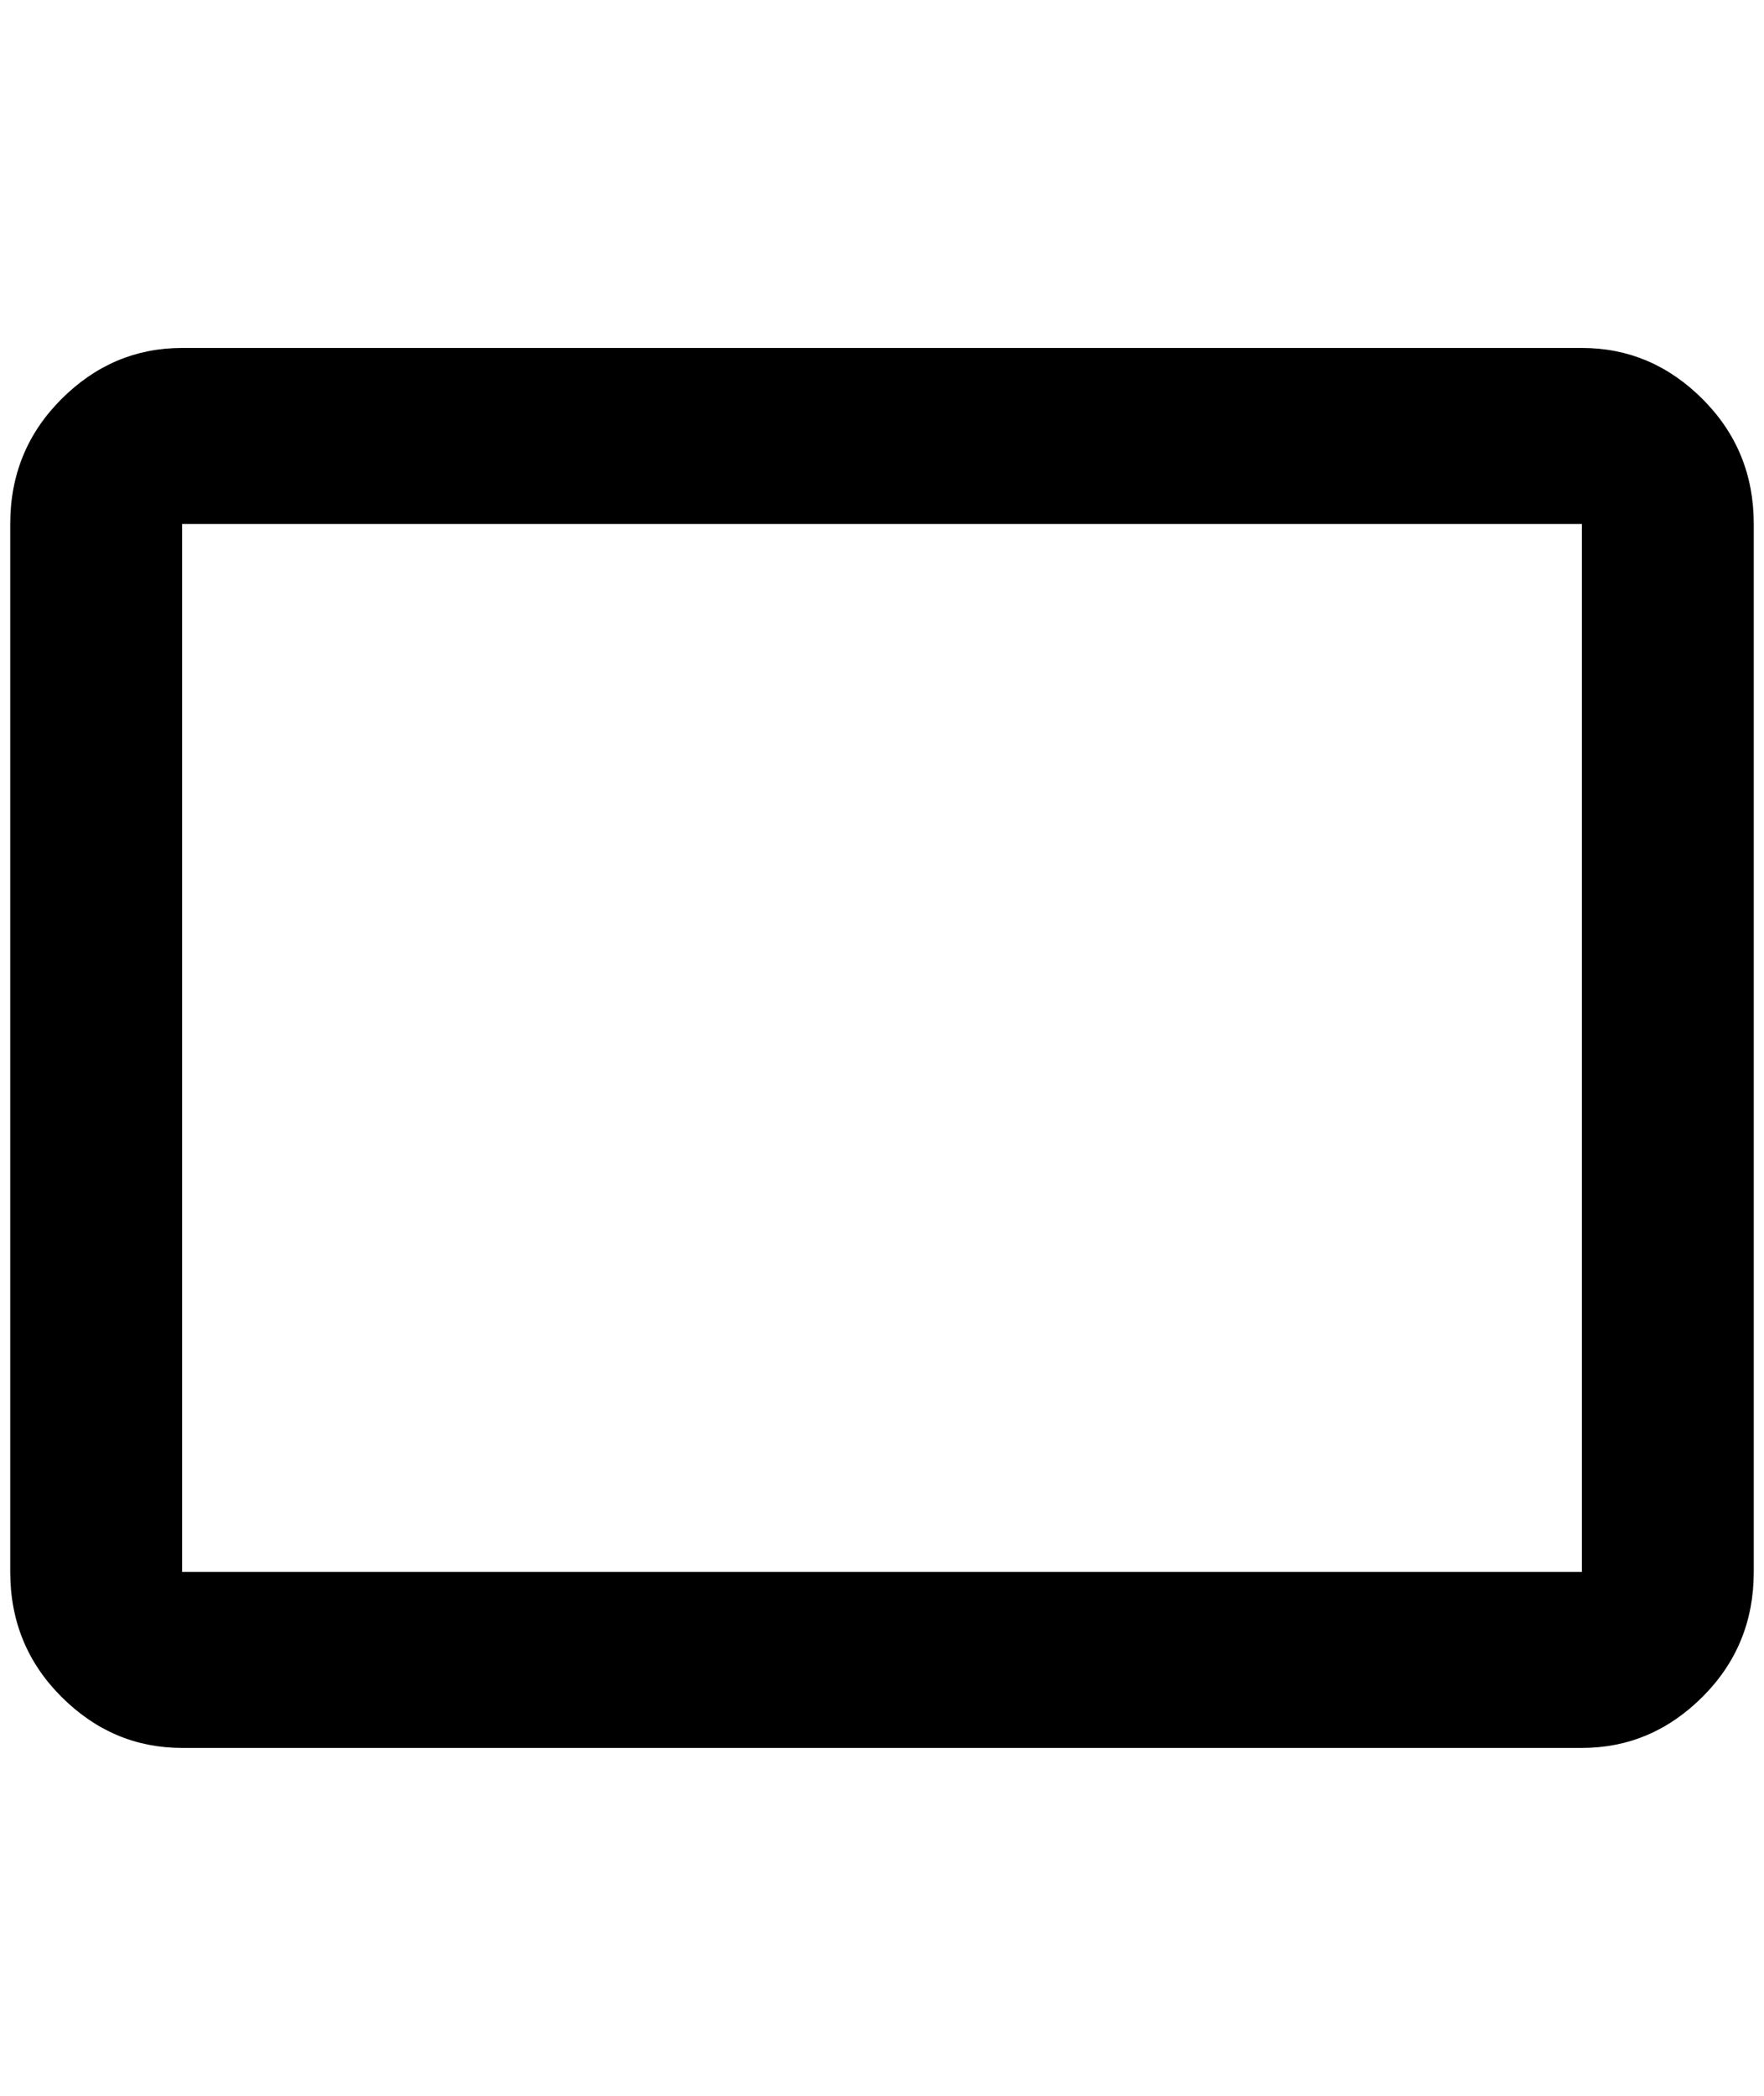 <?xml version="1.0" standalone="no"?>
<!DOCTYPE svg PUBLIC "-//W3C//DTD SVG 1.1//EN" "http://www.w3.org/Graphics/SVG/1.1/DTD/svg11.dtd" >
<svg xmlns="http://www.w3.org/2000/svg" xmlns:xlink="http://www.w3.org/1999/xlink" version="1.1" viewBox="-10 0 1724 2048">
   <path fill="currentColor"
d="M1536 1708h-1368q-68 0 -118 -50t-50 -122v-1024q0 -72 50 -122t118 -50h1368q68 0 118 50t50 122v1024q0 72 -50 122t-118 50zM168 512v1024h1368v-1024h-1368z" />
</svg>
